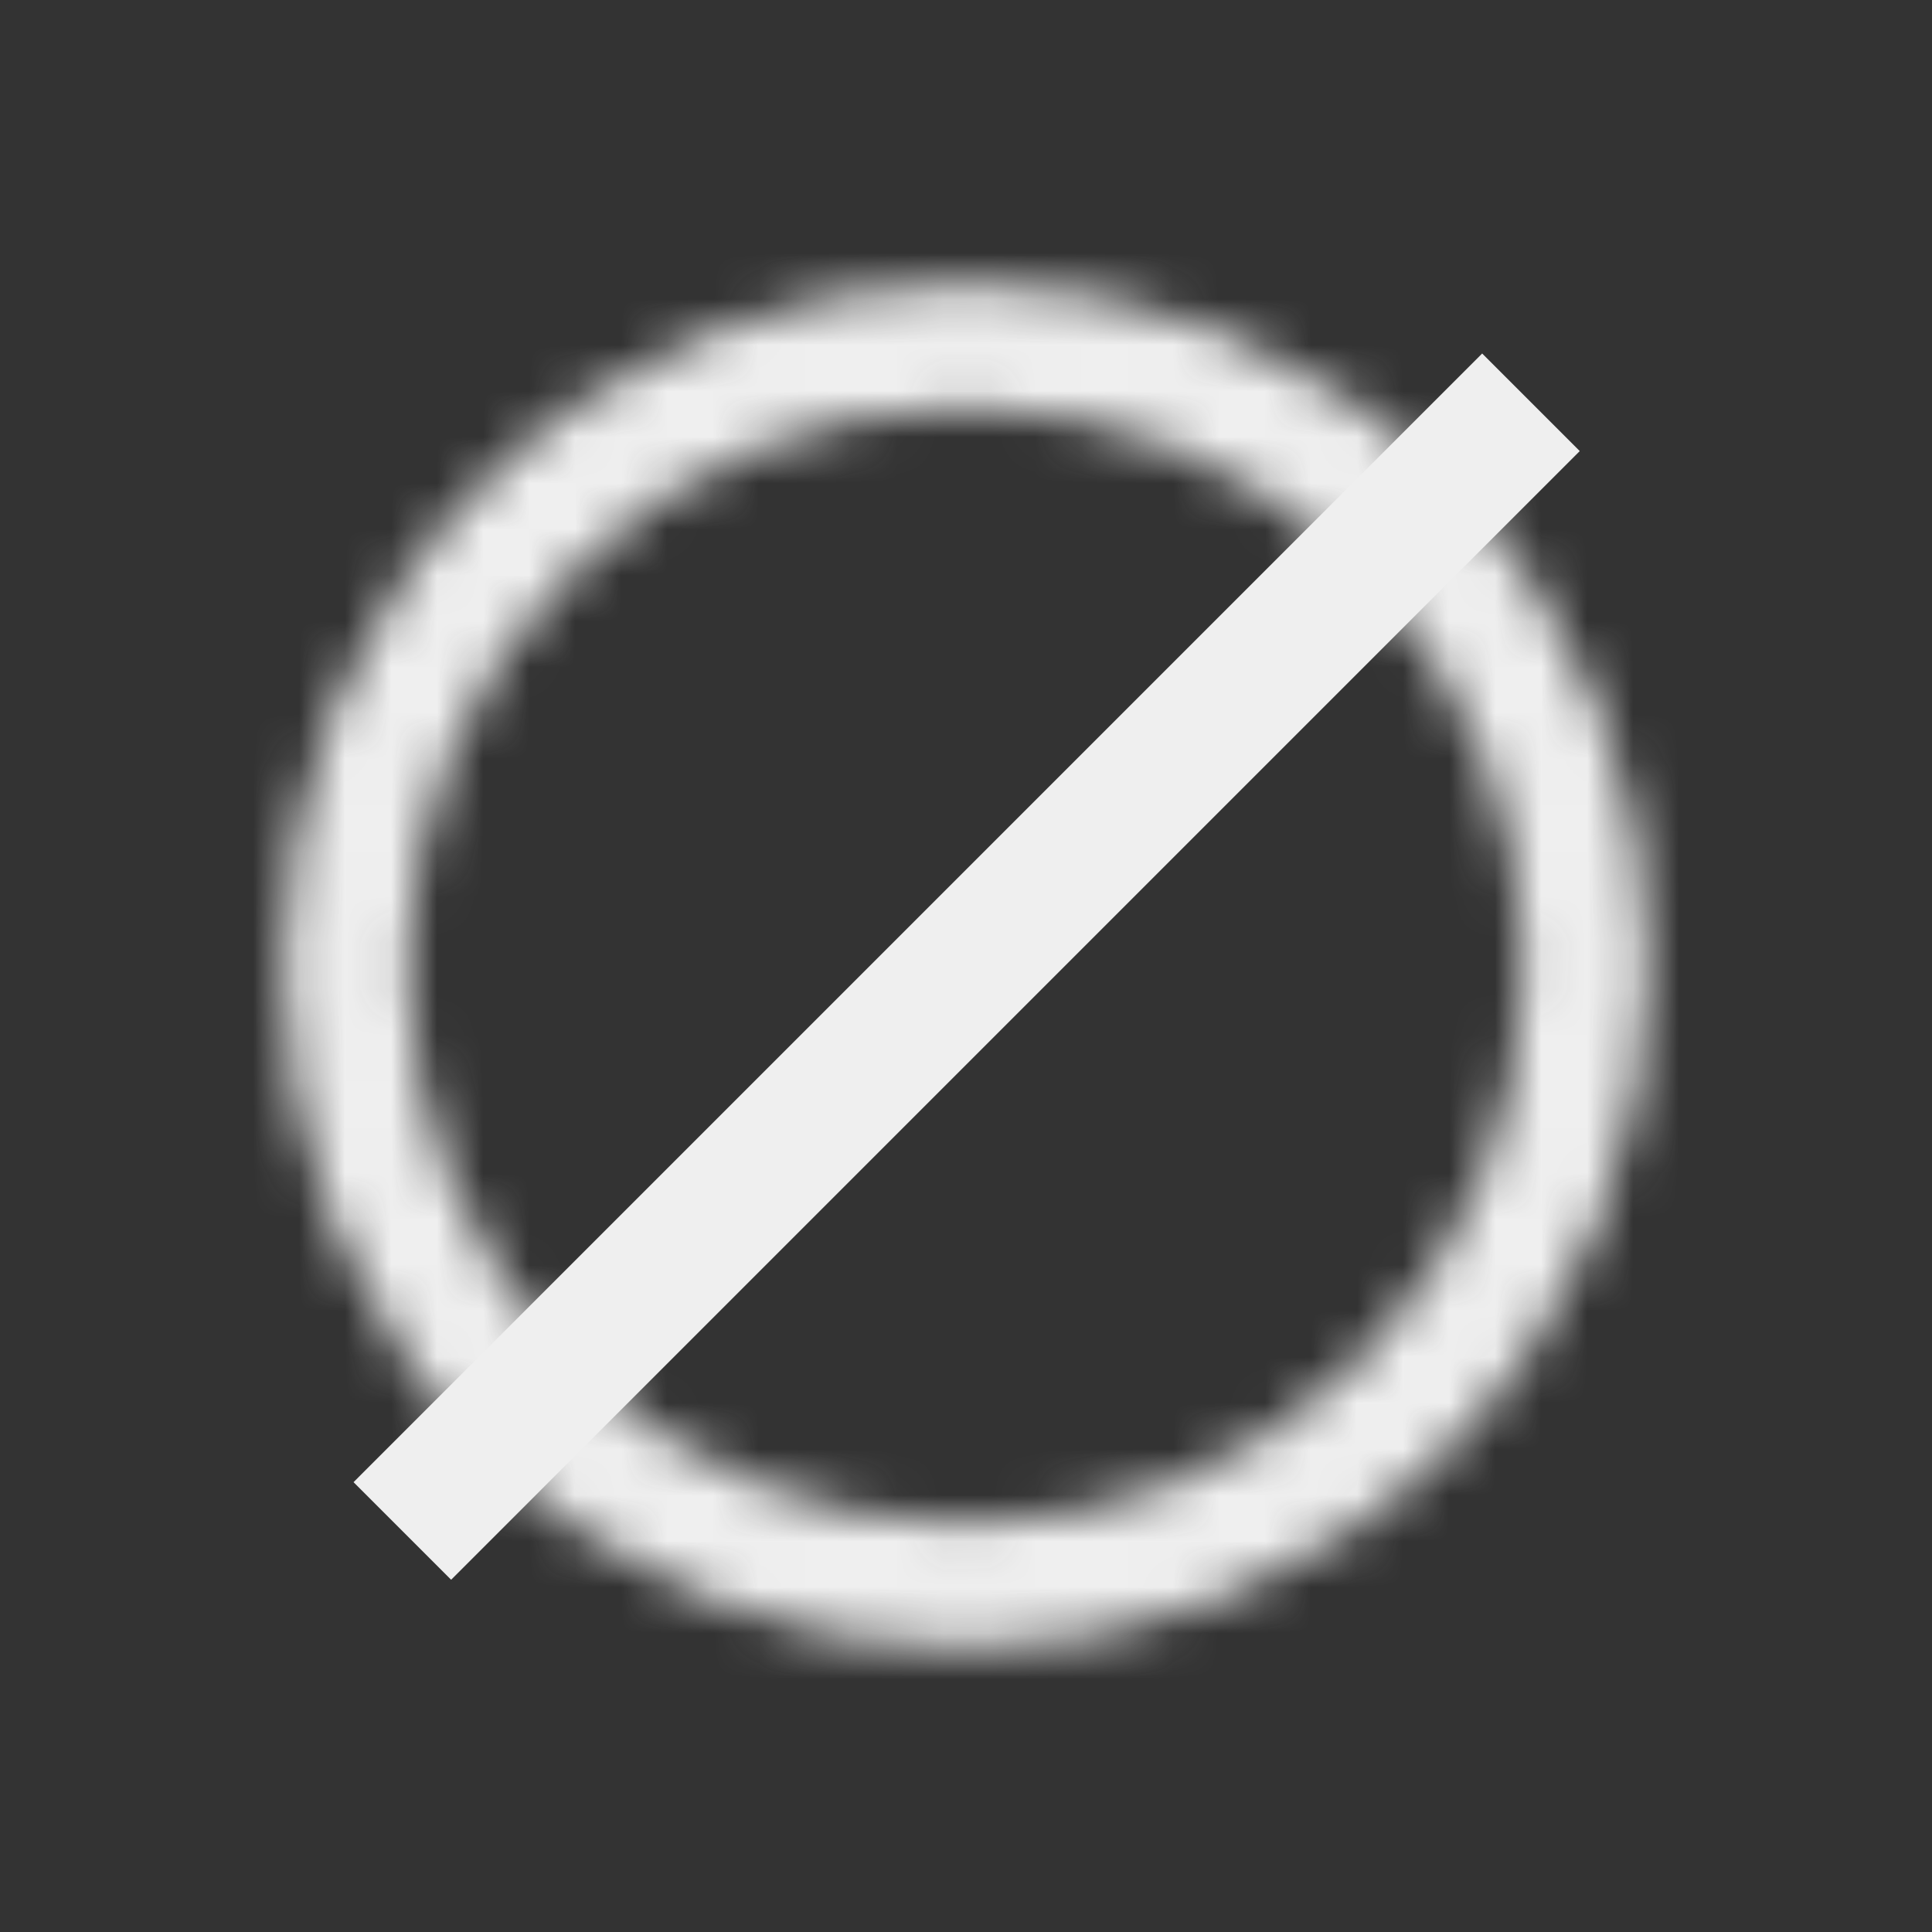 <svg width="42" height="42" viewBox="0 0 42 42" fill="none" xmlns="http://www.w3.org/2000/svg">
<rect x="0" y="0" width="42" height="42" fill="#333333" stroke="none"/>
<mask id="path-1-inside-1_152_244" fill="white">
<path d="M31.507 10.493C37.302 16.288 37.296 25.69 31.493 31.493C25.69 37.296 16.288 37.302 10.493 31.507C4.698 25.712 4.704 16.31 10.507 10.507C16.31 4.704 25.712 4.698 31.507 10.493ZM12.422 29.578C17.153 34.309 24.829 34.304 29.567 29.567C34.304 24.829 34.309 17.153 29.578 12.422C24.847 7.691 17.171 7.696 12.433 12.433C7.696 17.171 7.691 24.847 12.422 29.578Z"/>
</mask>
<path d="M31.507 10.493C37.302 16.288 37.296 25.69 31.493 31.493C25.69 37.296 16.288 37.302 10.493 31.507C4.698 25.712 4.704 16.31 10.507 10.507C16.31 4.704 25.712 4.698 31.507 10.493ZM12.422 29.578C17.153 34.309 24.829 34.304 29.567 29.567C34.304 24.829 34.309 17.153 29.578 12.422C24.847 7.691 17.171 7.696 12.433 12.433C7.696 17.171 7.691 24.847 12.422 29.578Z" fill="#EFEFEF" stroke="#EFEFEF" stroke-width="6" mask="url(#path-1-inside-1_152_244)"/>
<path d="M9.807 32.221L32.221 9.806" stroke="#EFEFEF" stroke-width="3" stroke-linecap="square"/>
</svg>
